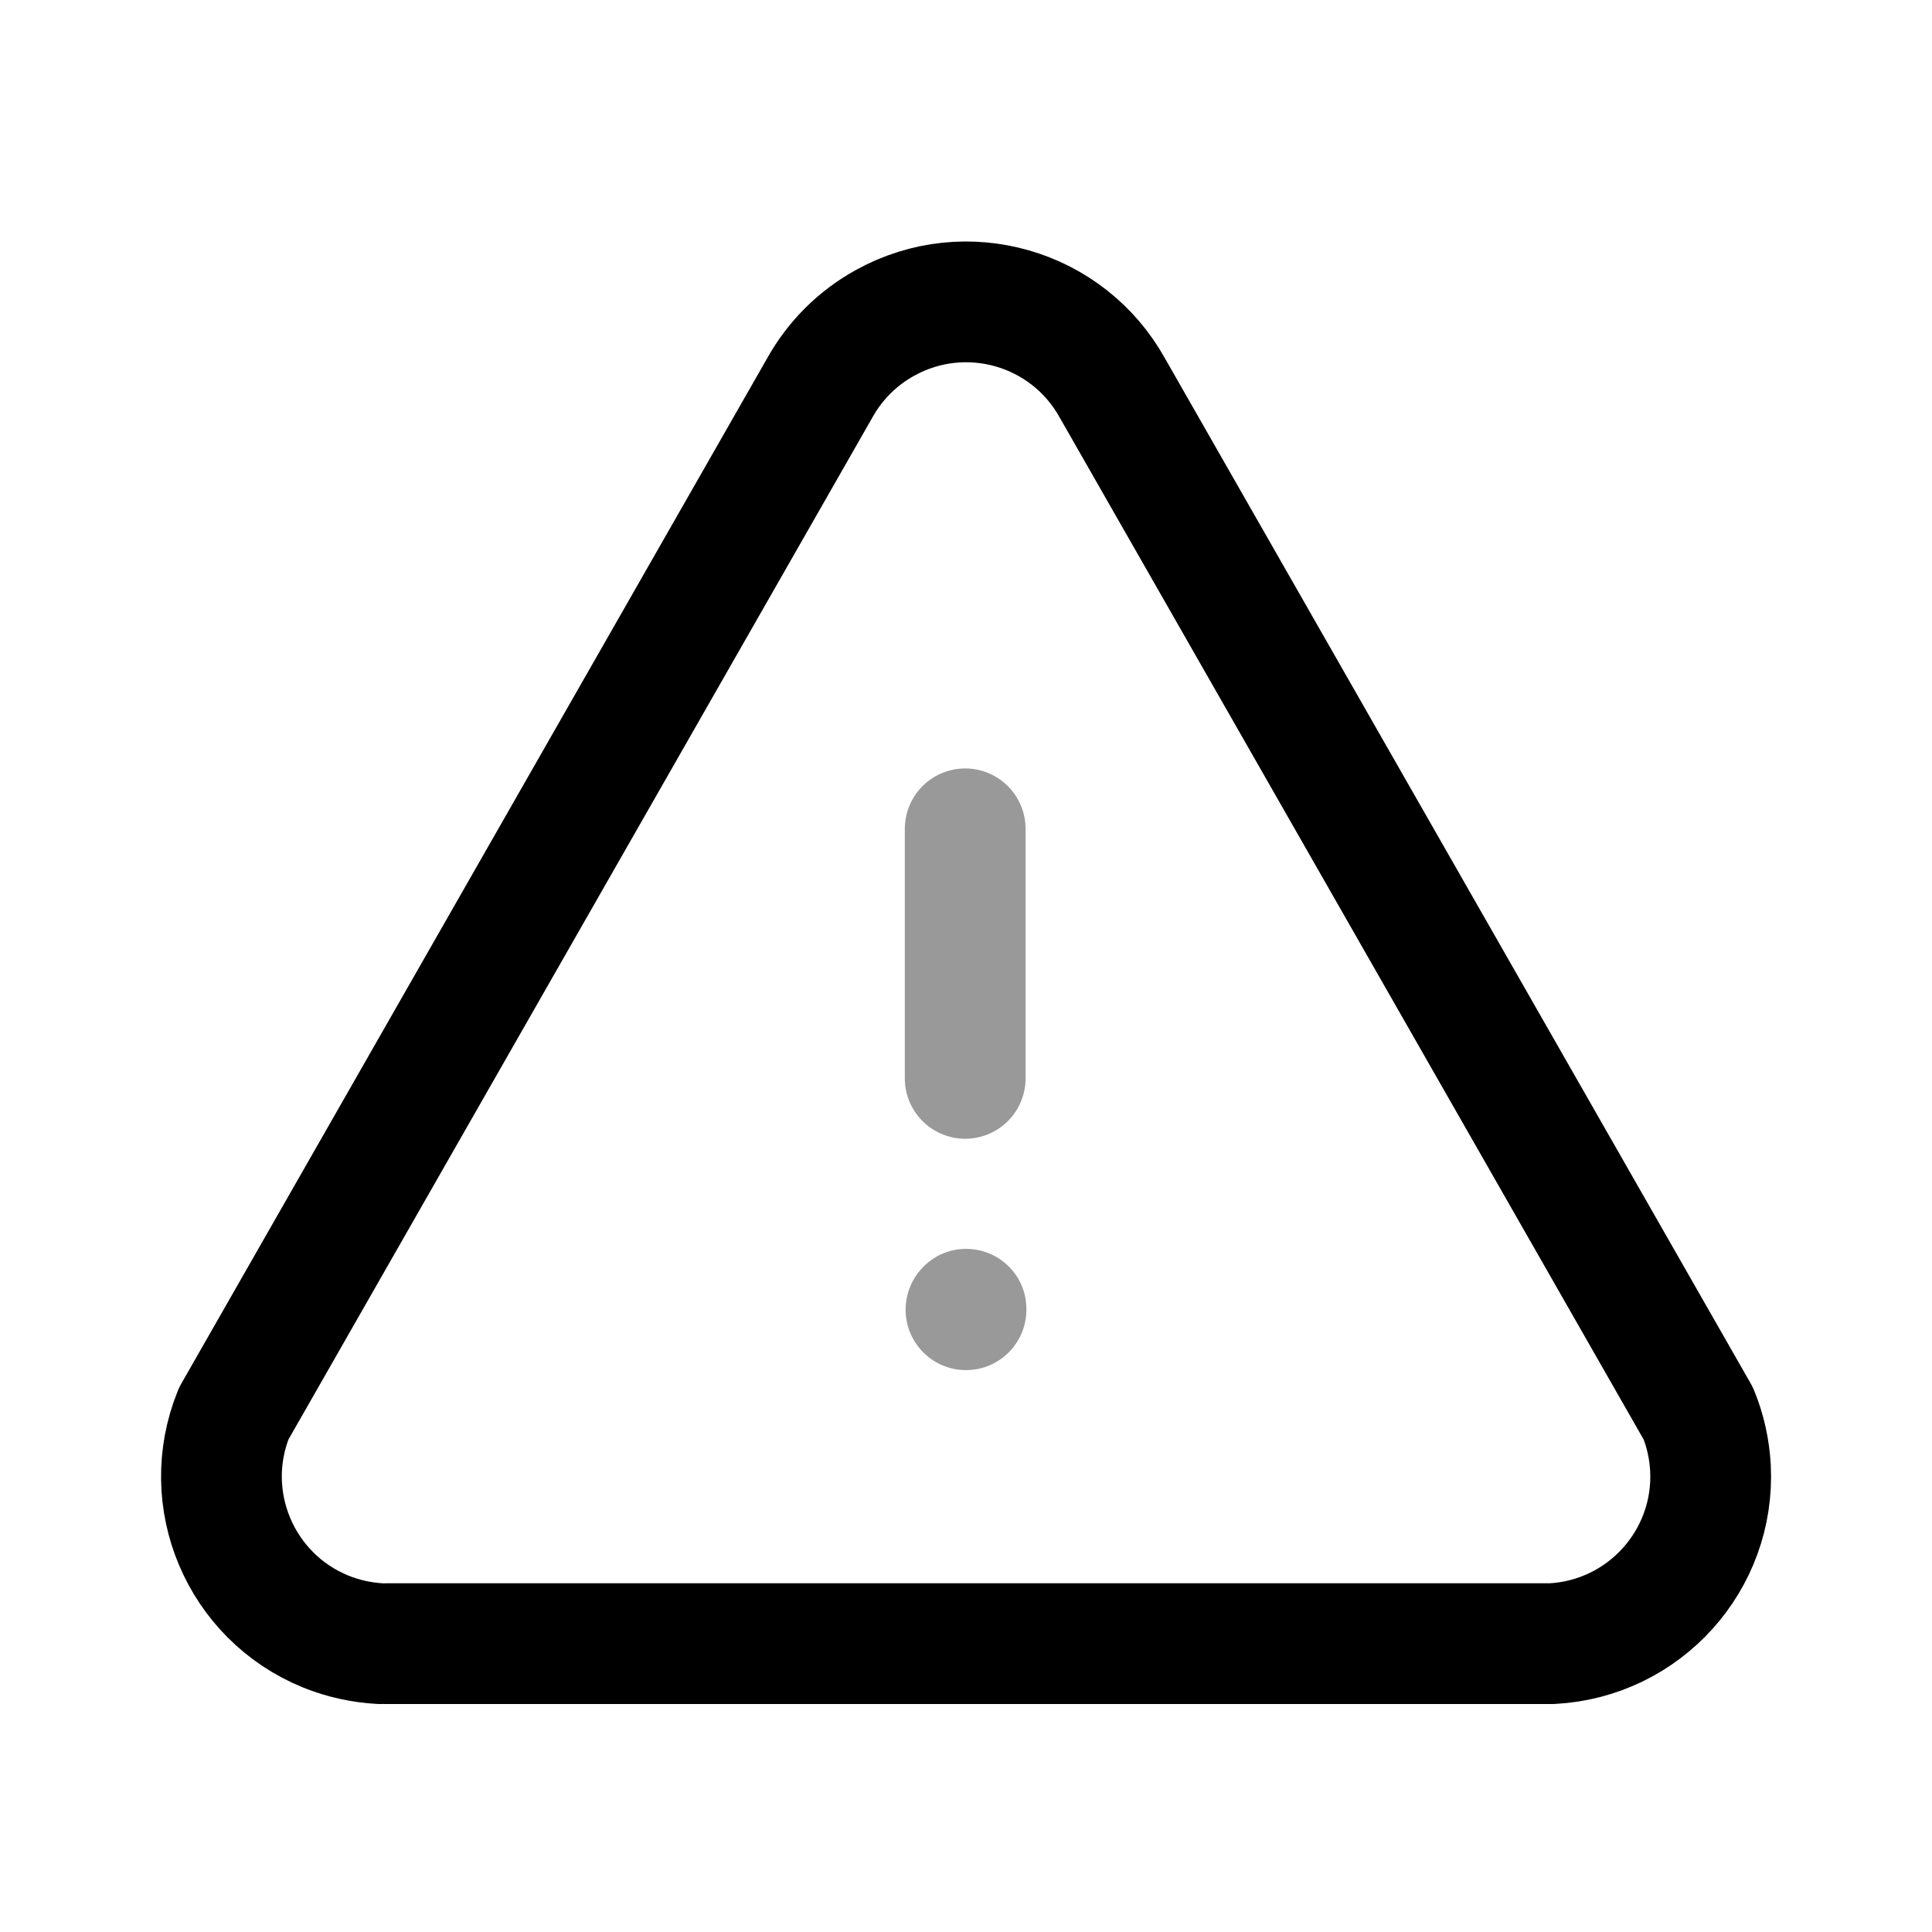 <?xml version="1.0" encoding="UTF-8"?>
<svg width="24px" height="24px" viewBox="0 0 24 24" version="1.1" xmlns="http://www.w3.org/2000/svg" xmlns:xlink="http://www.w3.org/1999/xlink">
    <title>Iconly/Two-tone/Danger</title>
    <g id="Iconly/Two-tone/Danger" stroke="none" stroke-width="1" fill="none" fill-rule="evenodd">
        <g id="Danger" transform="translate(2, 3)">
            <path d="M9.25,13.27 C9.25,12.856 9.586,12.514 10,12.514 C10.414,12.514 10.75,12.845 10.75,13.259 L10.75,13.27 C10.75,13.684 10.414,14.02 10,14.02 C9.586,14.02 9.25,13.684 9.25,13.27 Z" id="Fill-1" fill="#000000" fill-rule="nonzero" opacity="0.4"></path>
            <path d="M2.796,17.418 L17.278,17.418 C18.425,17.358 19.307,16.381 19.248,15.234 C19.235,15.002 19.185,14.773 19.097,14.559 L11.82,1.823 C11.264,0.818 9.999,0.454 8.994,1.011 C8.652,1.199 8.37,1.481 8.181,1.823 L0.904,14.559 C0.472,15.623 0.984,16.835 2.047,17.268 C2.263,17.355 2.491,17.405 2.723,17.418" id="Stroke-3" stroke="#000000" stroke-width="1.5" stroke-linecap="round" stroke-linejoin="round"></path>
            <line x1="9.99" y1="10.396" x2="9.99" y2="7.296" id="Stroke-1" stroke="#000000" stroke-width="1.5" opacity="0.4" stroke-linecap="round" stroke-linejoin="round"></line>
        </g>
    </g>
</svg>